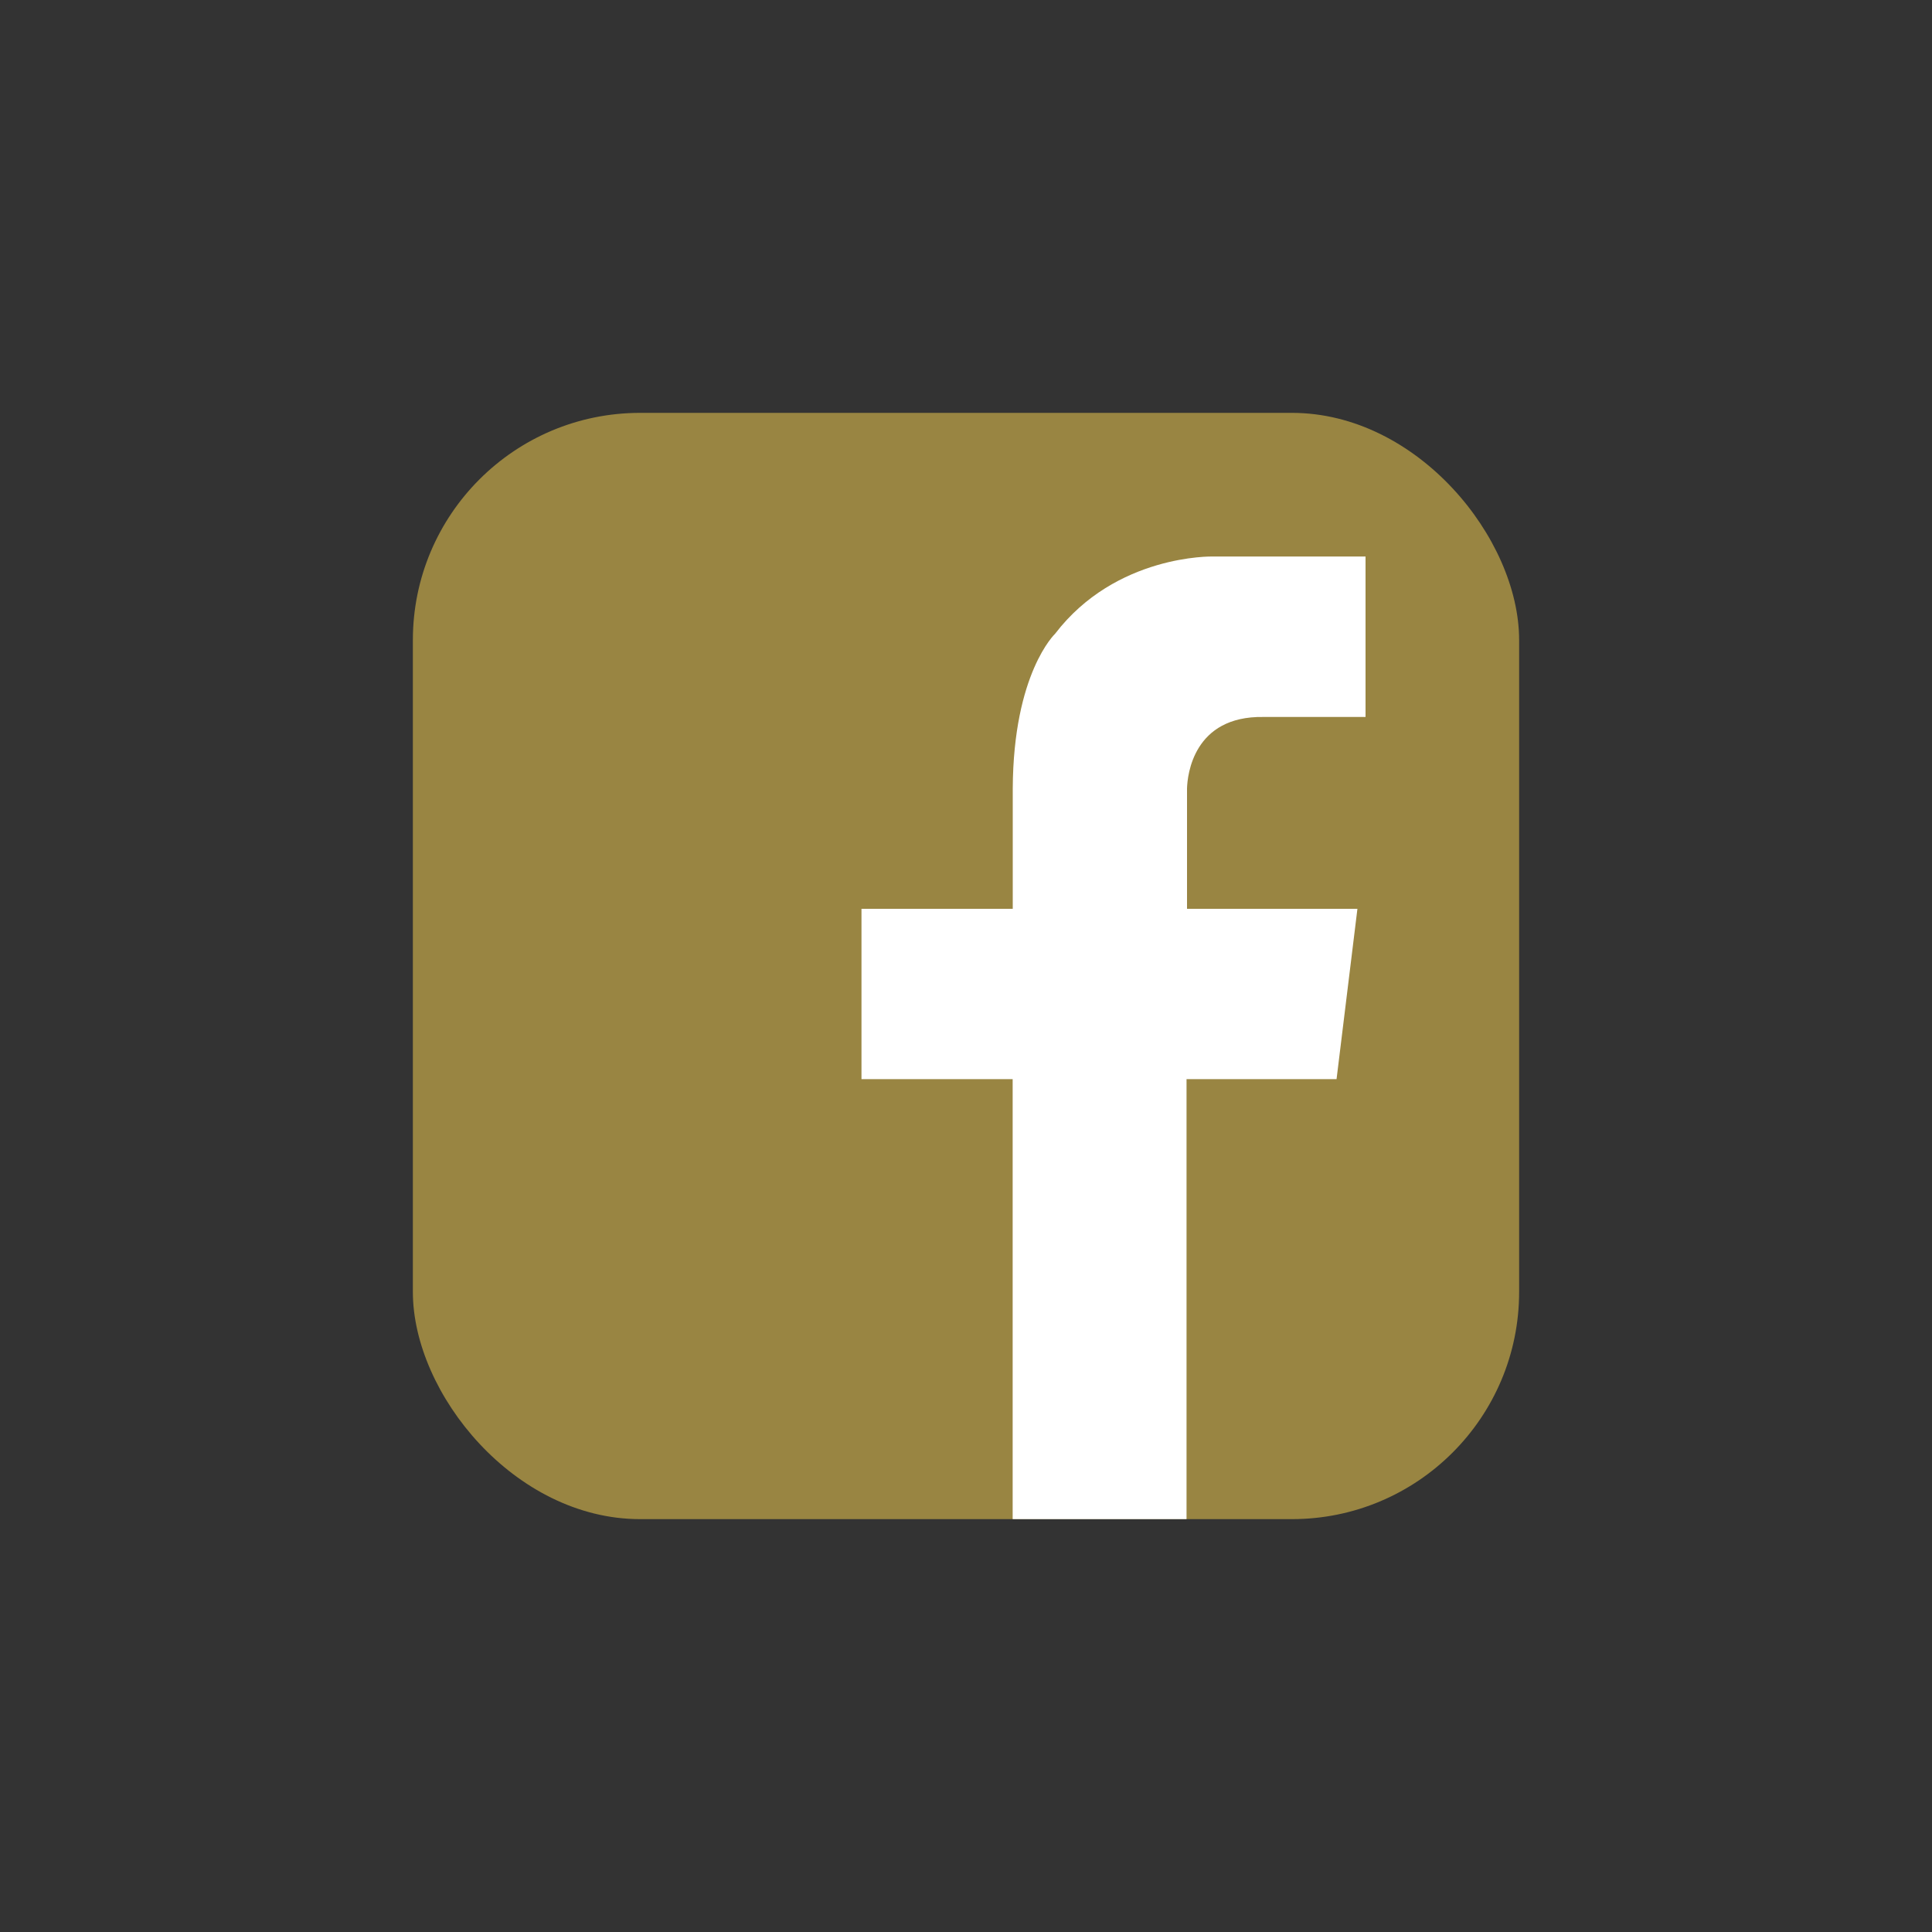 <svg id="Layer_1" data-name="Layer 1" xmlns="http://www.w3.org/2000/svg" viewBox="0 0 200 200"><rect x="0" y="0" width="200" height="200" fill="#333333" stroke="none"/><defs><style>.cls-1{fill:#998542;}.cls-2{fill:#fff;}</style></defs><title>335 [Converted]</title><rect class="cls-1" x="42.74" y="42.74" width="114.52" height="114.52" rx="23.52"/><path class="cls-2" d="M130.79,74.22h10.57V57.61H125.52s-10-.24-16.3,8c0,0-4.32,4.07-4.38,16h0V94.08H89.18v17.63h15.65v45.55h18V111.71h15.53l2.16-17.63H122.88V81.62h0C122.92,80.23,123.54,74.1,130.79,74.22Z"/></svg>